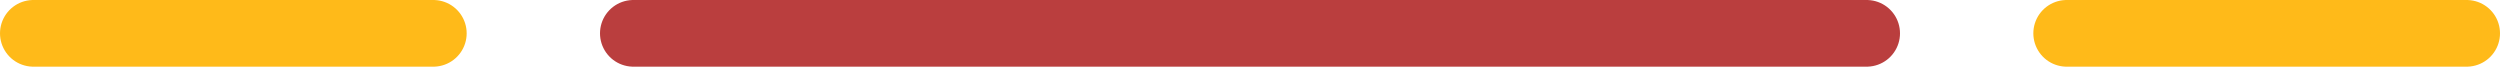 <svg width="75" height="2" viewBox="0 0 75 2" fill="none" xmlns="http://www.w3.org/2000/svg">
<path d="M19 1H56" stroke="#BA3E3E" stroke-width="2" stroke-linecap="round"/>
<path d="M62 1H74" stroke="#FFBA19" stroke-width="2" stroke-linecap="round"/>
<path d="M1 1H13" stroke="#FFBA19" stroke-width="2" stroke-linecap="round"/>
</svg>
